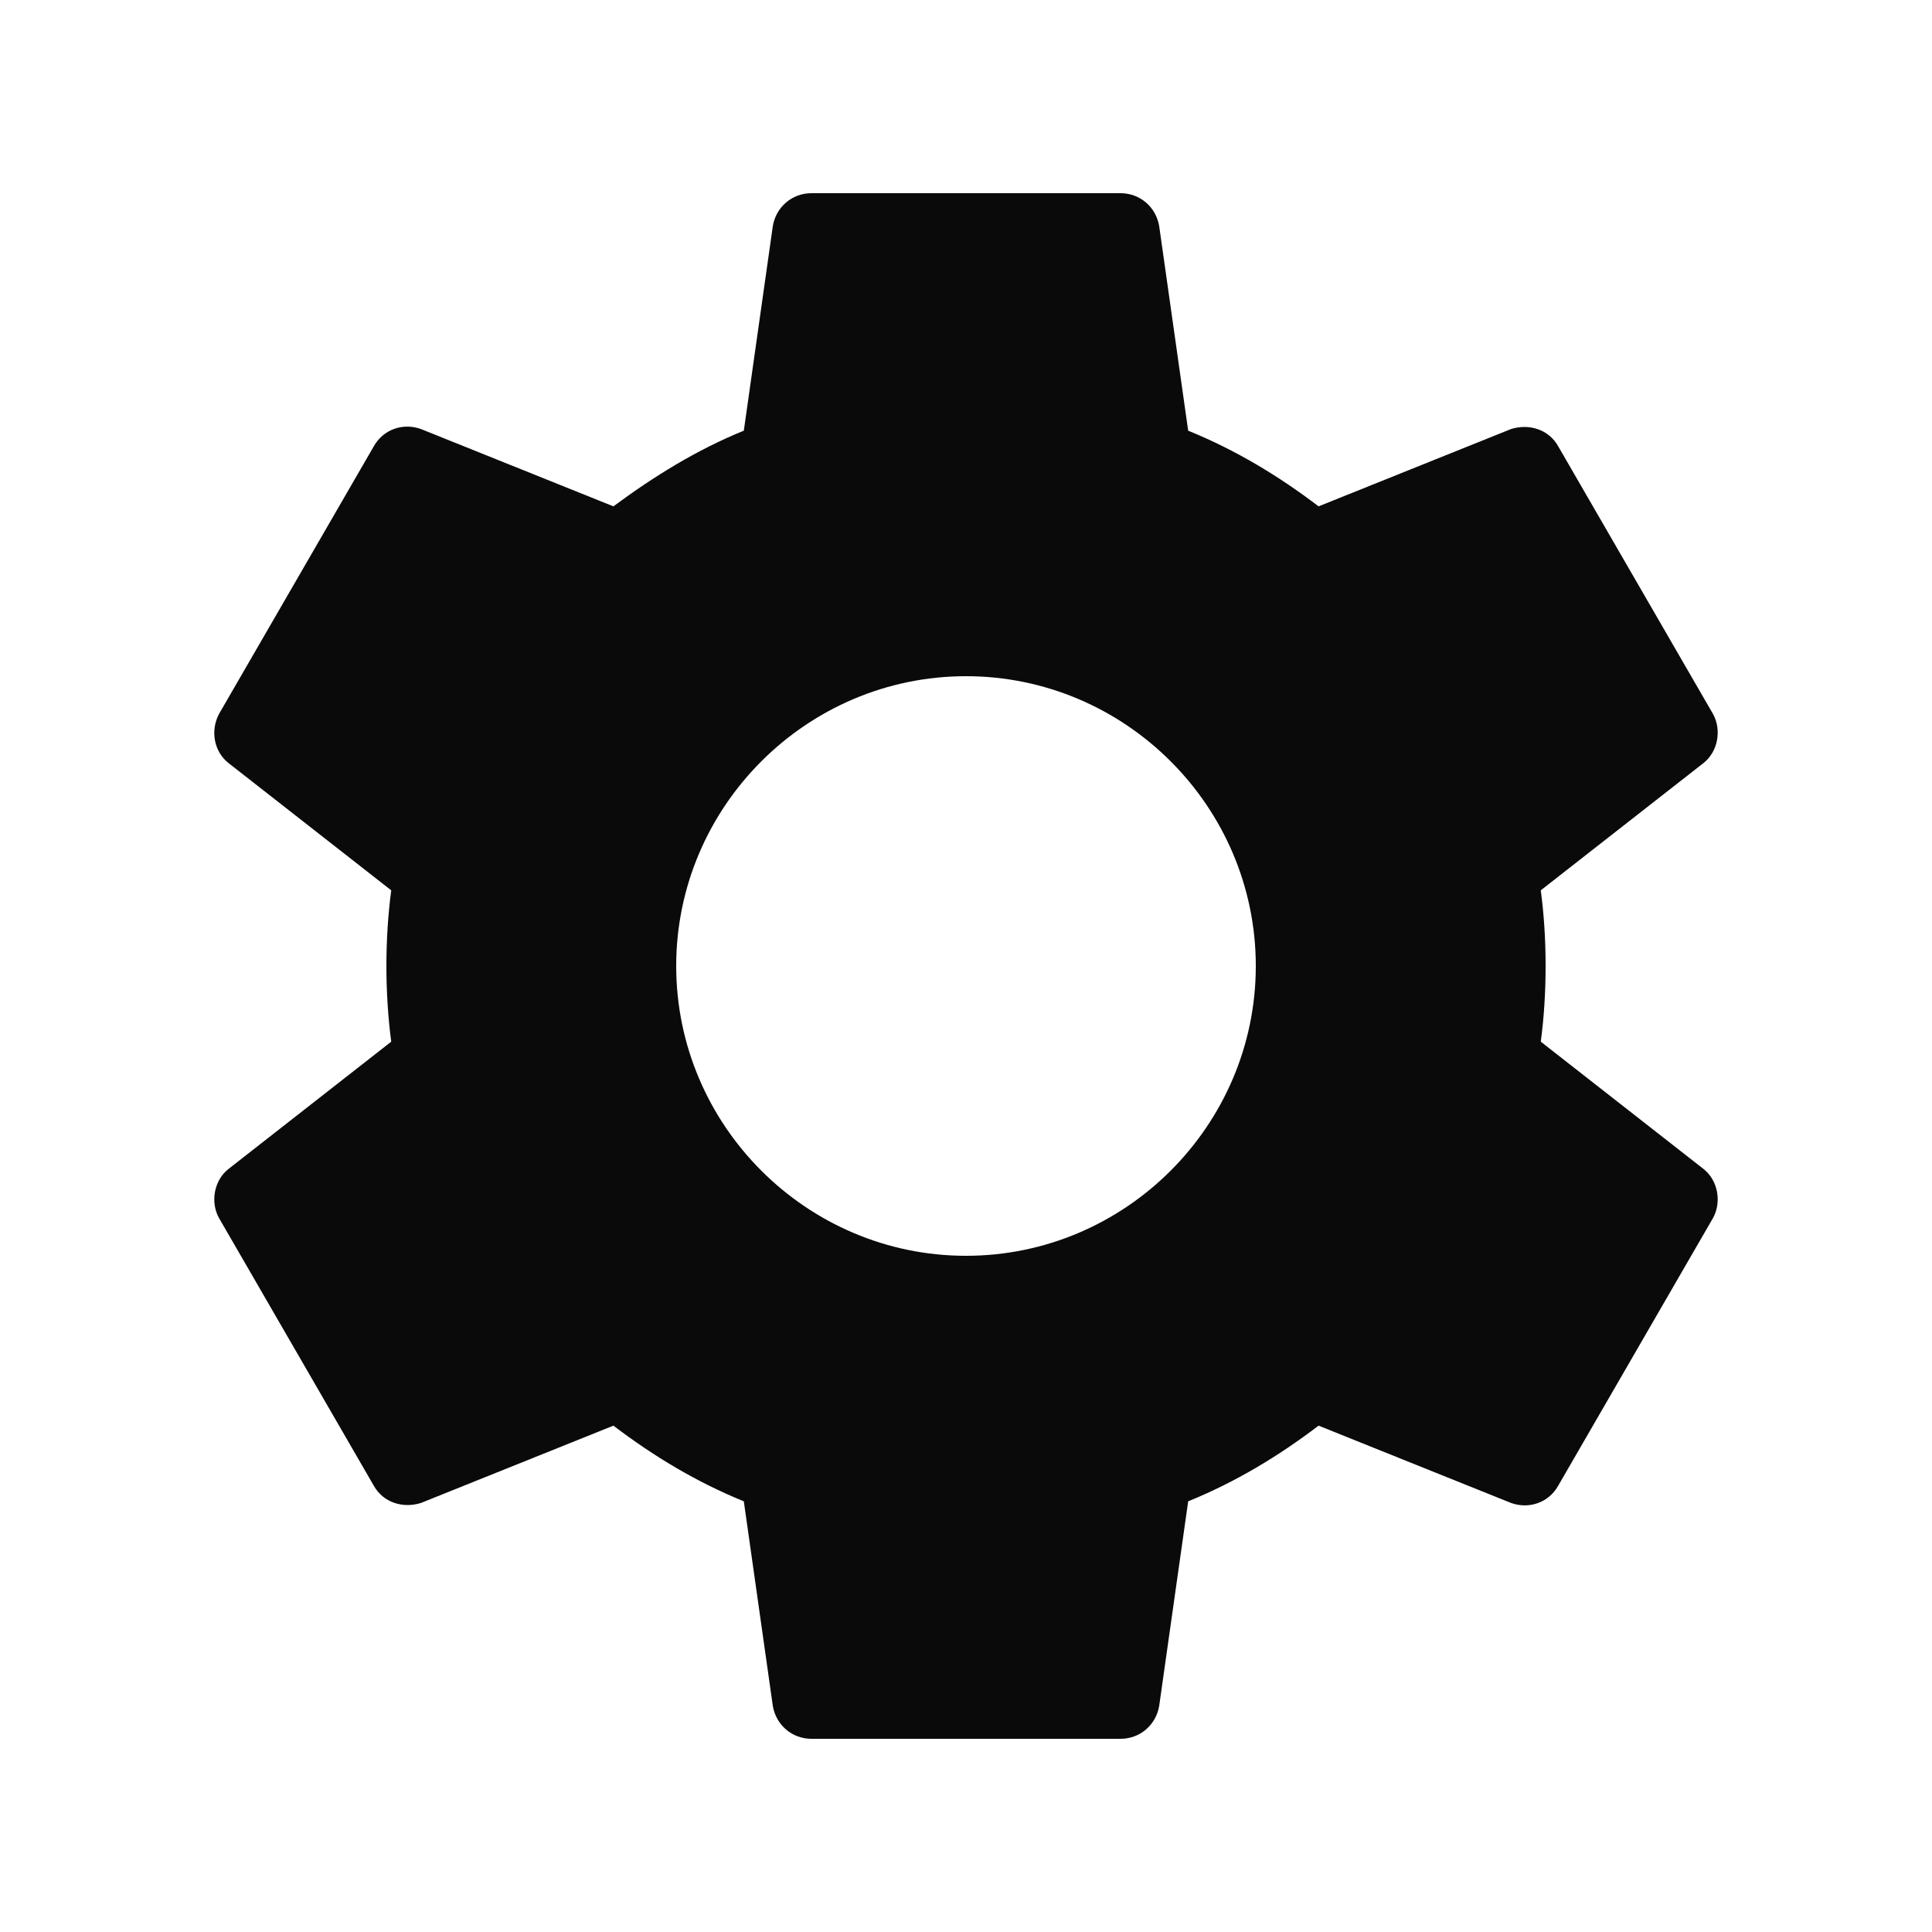 <svg width="24" height="24" viewBox="0 0 24 24" fill="none" xmlns="http://www.w3.org/2000/svg">
<path d="M19.14 12.94C19.18 12.64 19.2 12.33 19.2 12C19.2 11.67 19.18 11.36 19.14 11.06L21.16 9.48C21.34 9.34 21.39 9.07 21.28 8.87L19.36 5.55C19.24 5.33 18.99 5.26 18.77 5.33L16.38 6.29C15.88 5.91 15.35 5.59 14.76 5.35L14.4 2.81C14.36 2.57 14.16 2.4 13.92 2.4H10.08C9.84 2.4 9.64 2.57 9.6 2.81L9.24 5.35C8.65 5.59 8.12 5.92 7.62 6.29L5.23 5.33C5.01 5.25 4.76 5.33 4.64 5.55L2.72 8.87C2.61 9.08 2.66 9.34 2.84 9.48L4.86 11.06C4.82 11.36 4.8 11.69 4.8 12C4.8 12.31 4.82 12.64 4.86 12.94L2.84 14.52C2.66 14.66 2.61 14.93 2.72 15.13L4.64 18.45C4.76 18.67 5.01 18.74 5.23 18.67L7.62 17.71C8.12 18.09 8.65 18.41 9.24 18.65L9.6 21.19C9.64 21.43 9.84 21.6 10.08 21.6H13.92C14.16 21.6 14.36 21.43 14.4 21.19L14.76 18.65C15.35 18.41 15.88 18.09 16.38 17.71L18.77 18.67C18.99 18.75 19.24 18.67 19.36 18.45L21.28 15.13C21.39 14.93 21.34 14.66 21.16 14.52L19.14 12.94ZM12 15.6C10.02 15.6 8.4 13.98 8.4 12C8.4 10.02 10.02 8.4 12 8.4C13.98 8.4 15.6 10.02 15.6 12C15.6 13.98 13.98 15.6 12 15.6Z" fill="#0A0A0A"/>
</svg>
